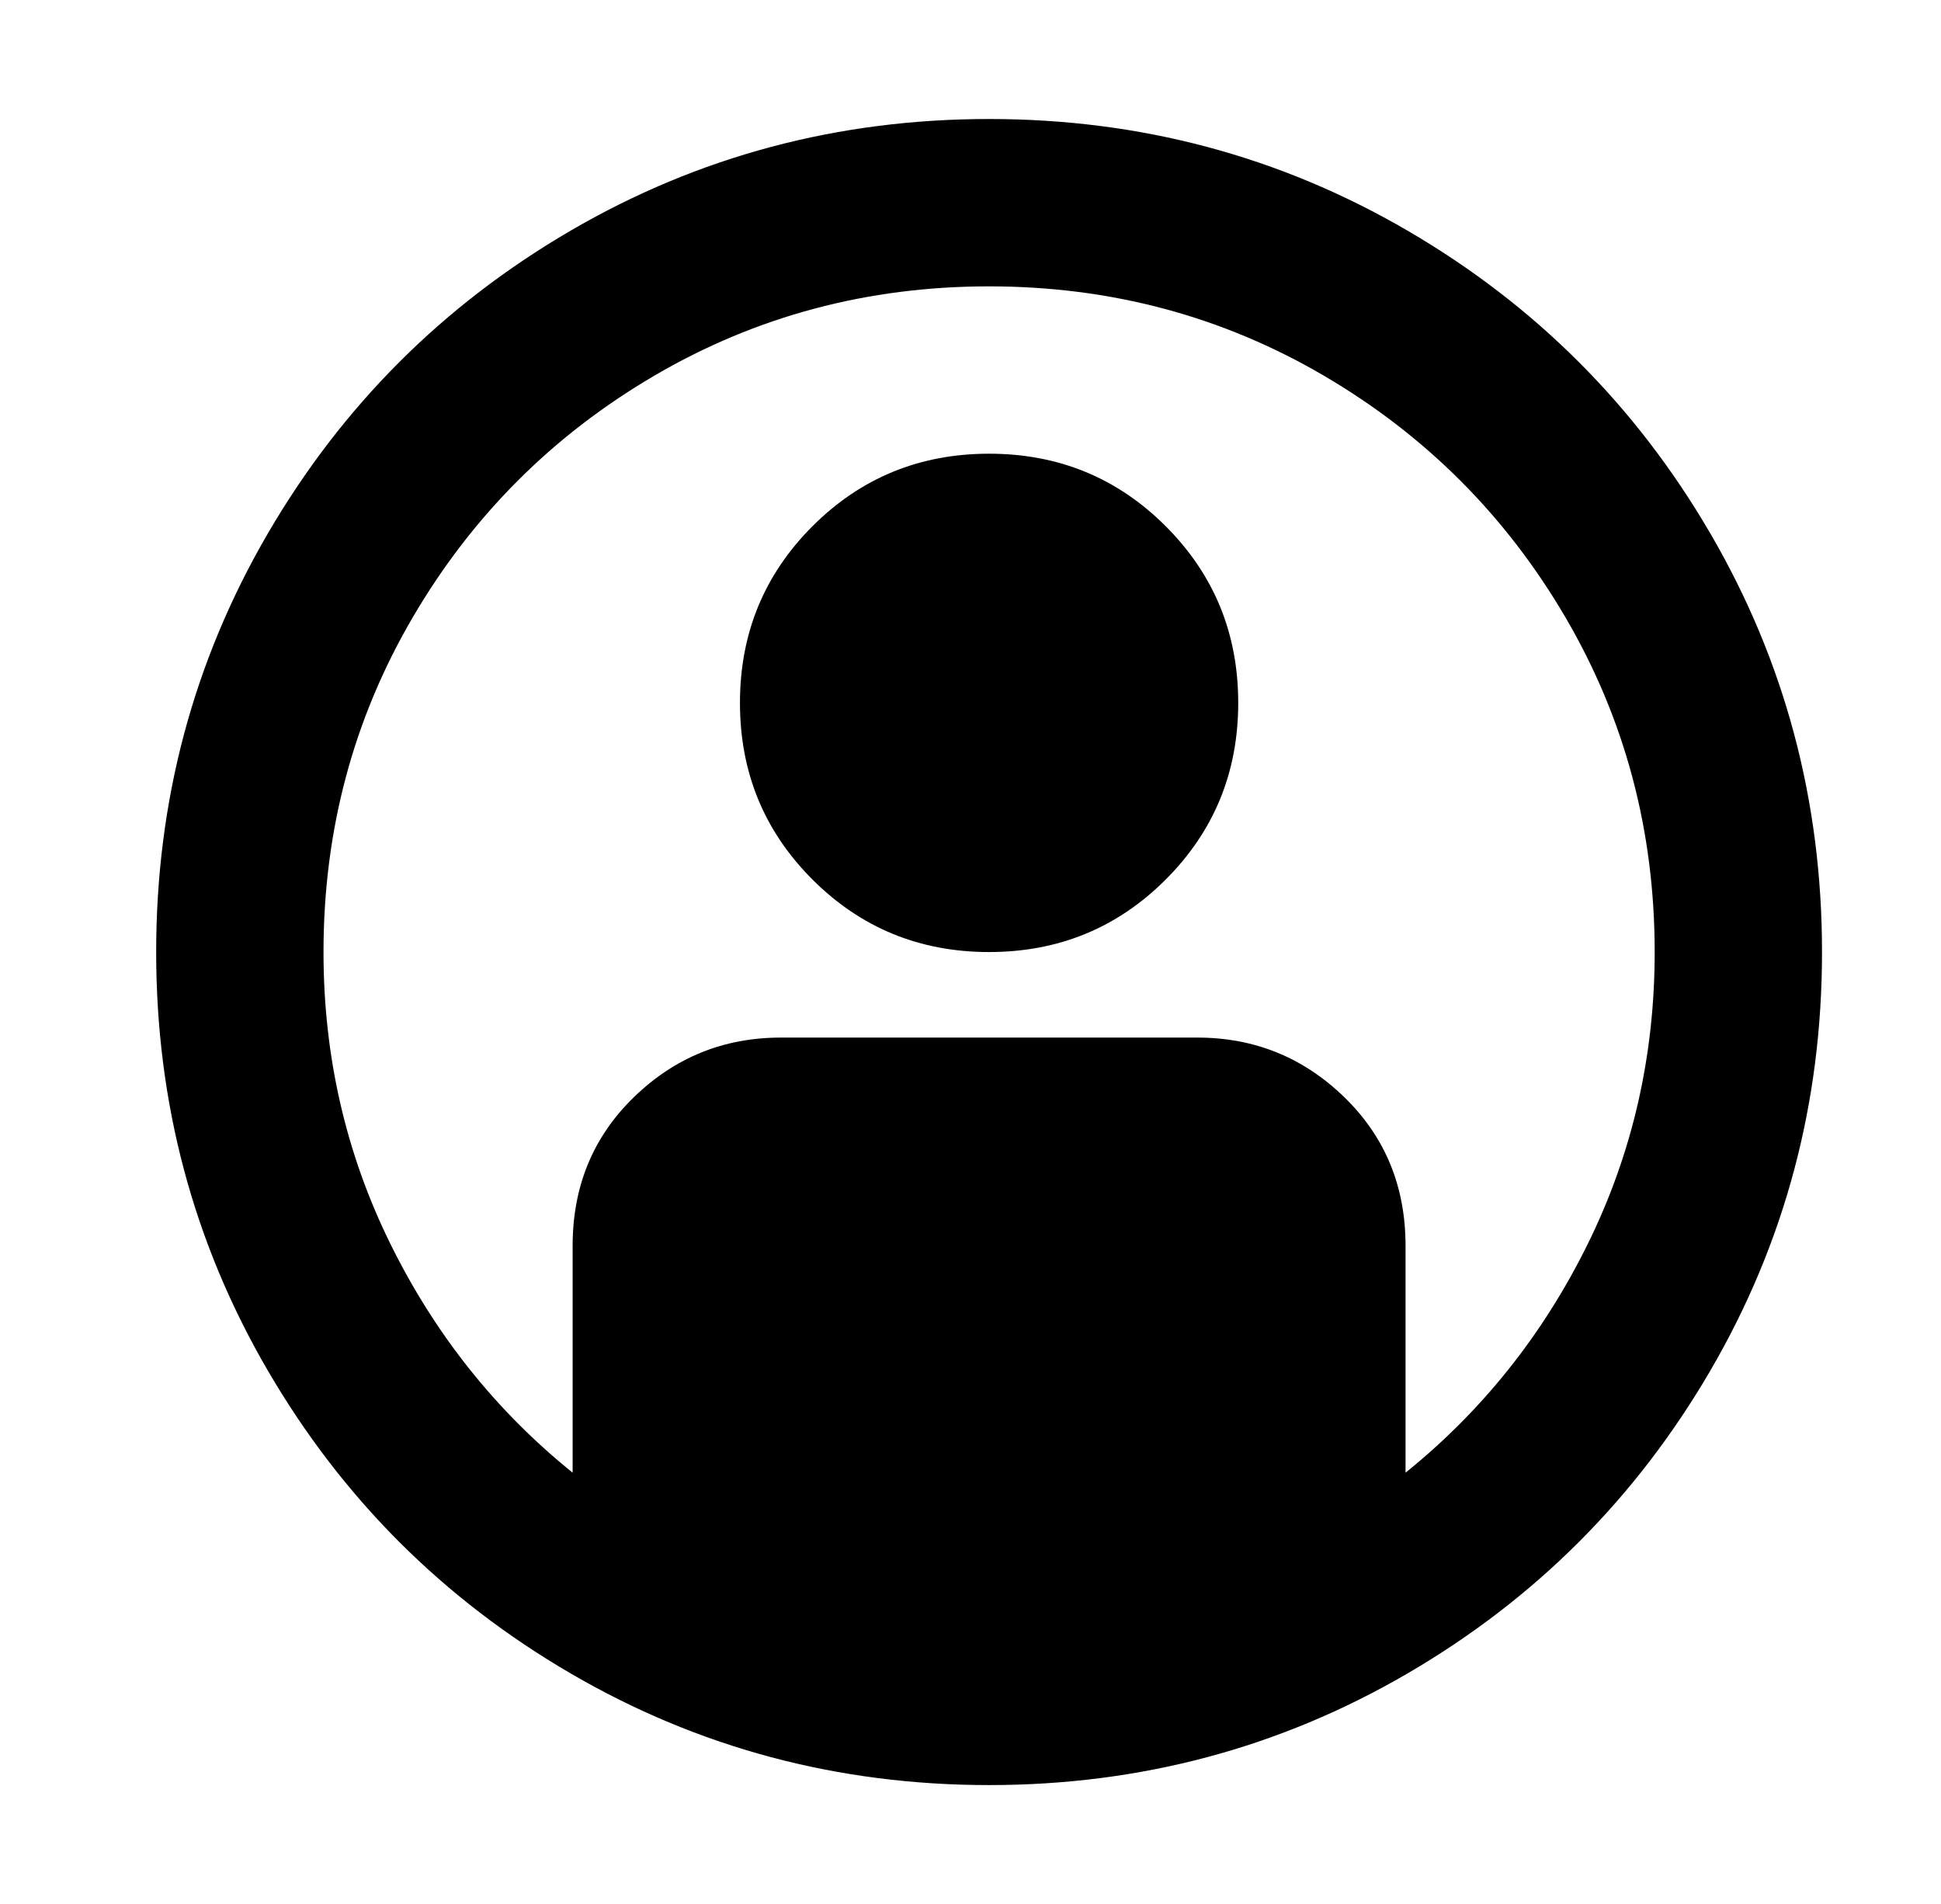 <?xml version="1.0" standalone="no"?>
<!DOCTYPE svg PUBLIC "-//W3C//DTD SVG 1.1//EN" "http://www.w3.org/Graphics/SVG/1.1/DTD/svg11.dtd" >
<svg xmlns="http://www.w3.org/2000/svg" xmlns:xlink="http://www.w3.org/1999/xlink" version="1.1" viewBox="-10 0 522 512">
   <path fill="currentColor"
d="M144 396v-61q0 -24 16.5 -40t39.5 -16h112q23 0 39.5 16t16.5 40v61q31 -25 49 -61.5t18 -78.5q0 -49 -24 -90t-65 -65t-90 -24t-90 24t-65 65t-24 90q0 42 18 78.5t49 61.5zM256 480q-61 0 -112.5 -30t-81.5 -81.5t-30 -112.5t30 -112.5t81.5 -81.5t112.5 -30t112.5 30
t81.5 81.5t30 112.5t-30 112.5t-81.5 81.5t-112.5 30zM256 256q-28 0 -47.5 -19.5t-19.5 -47.5t19.5 -47.5t47.5 -19.5t47.5 19.5t19.5 47.5t-19.5 47.5t-47.5 19.5z" />
</svg>
